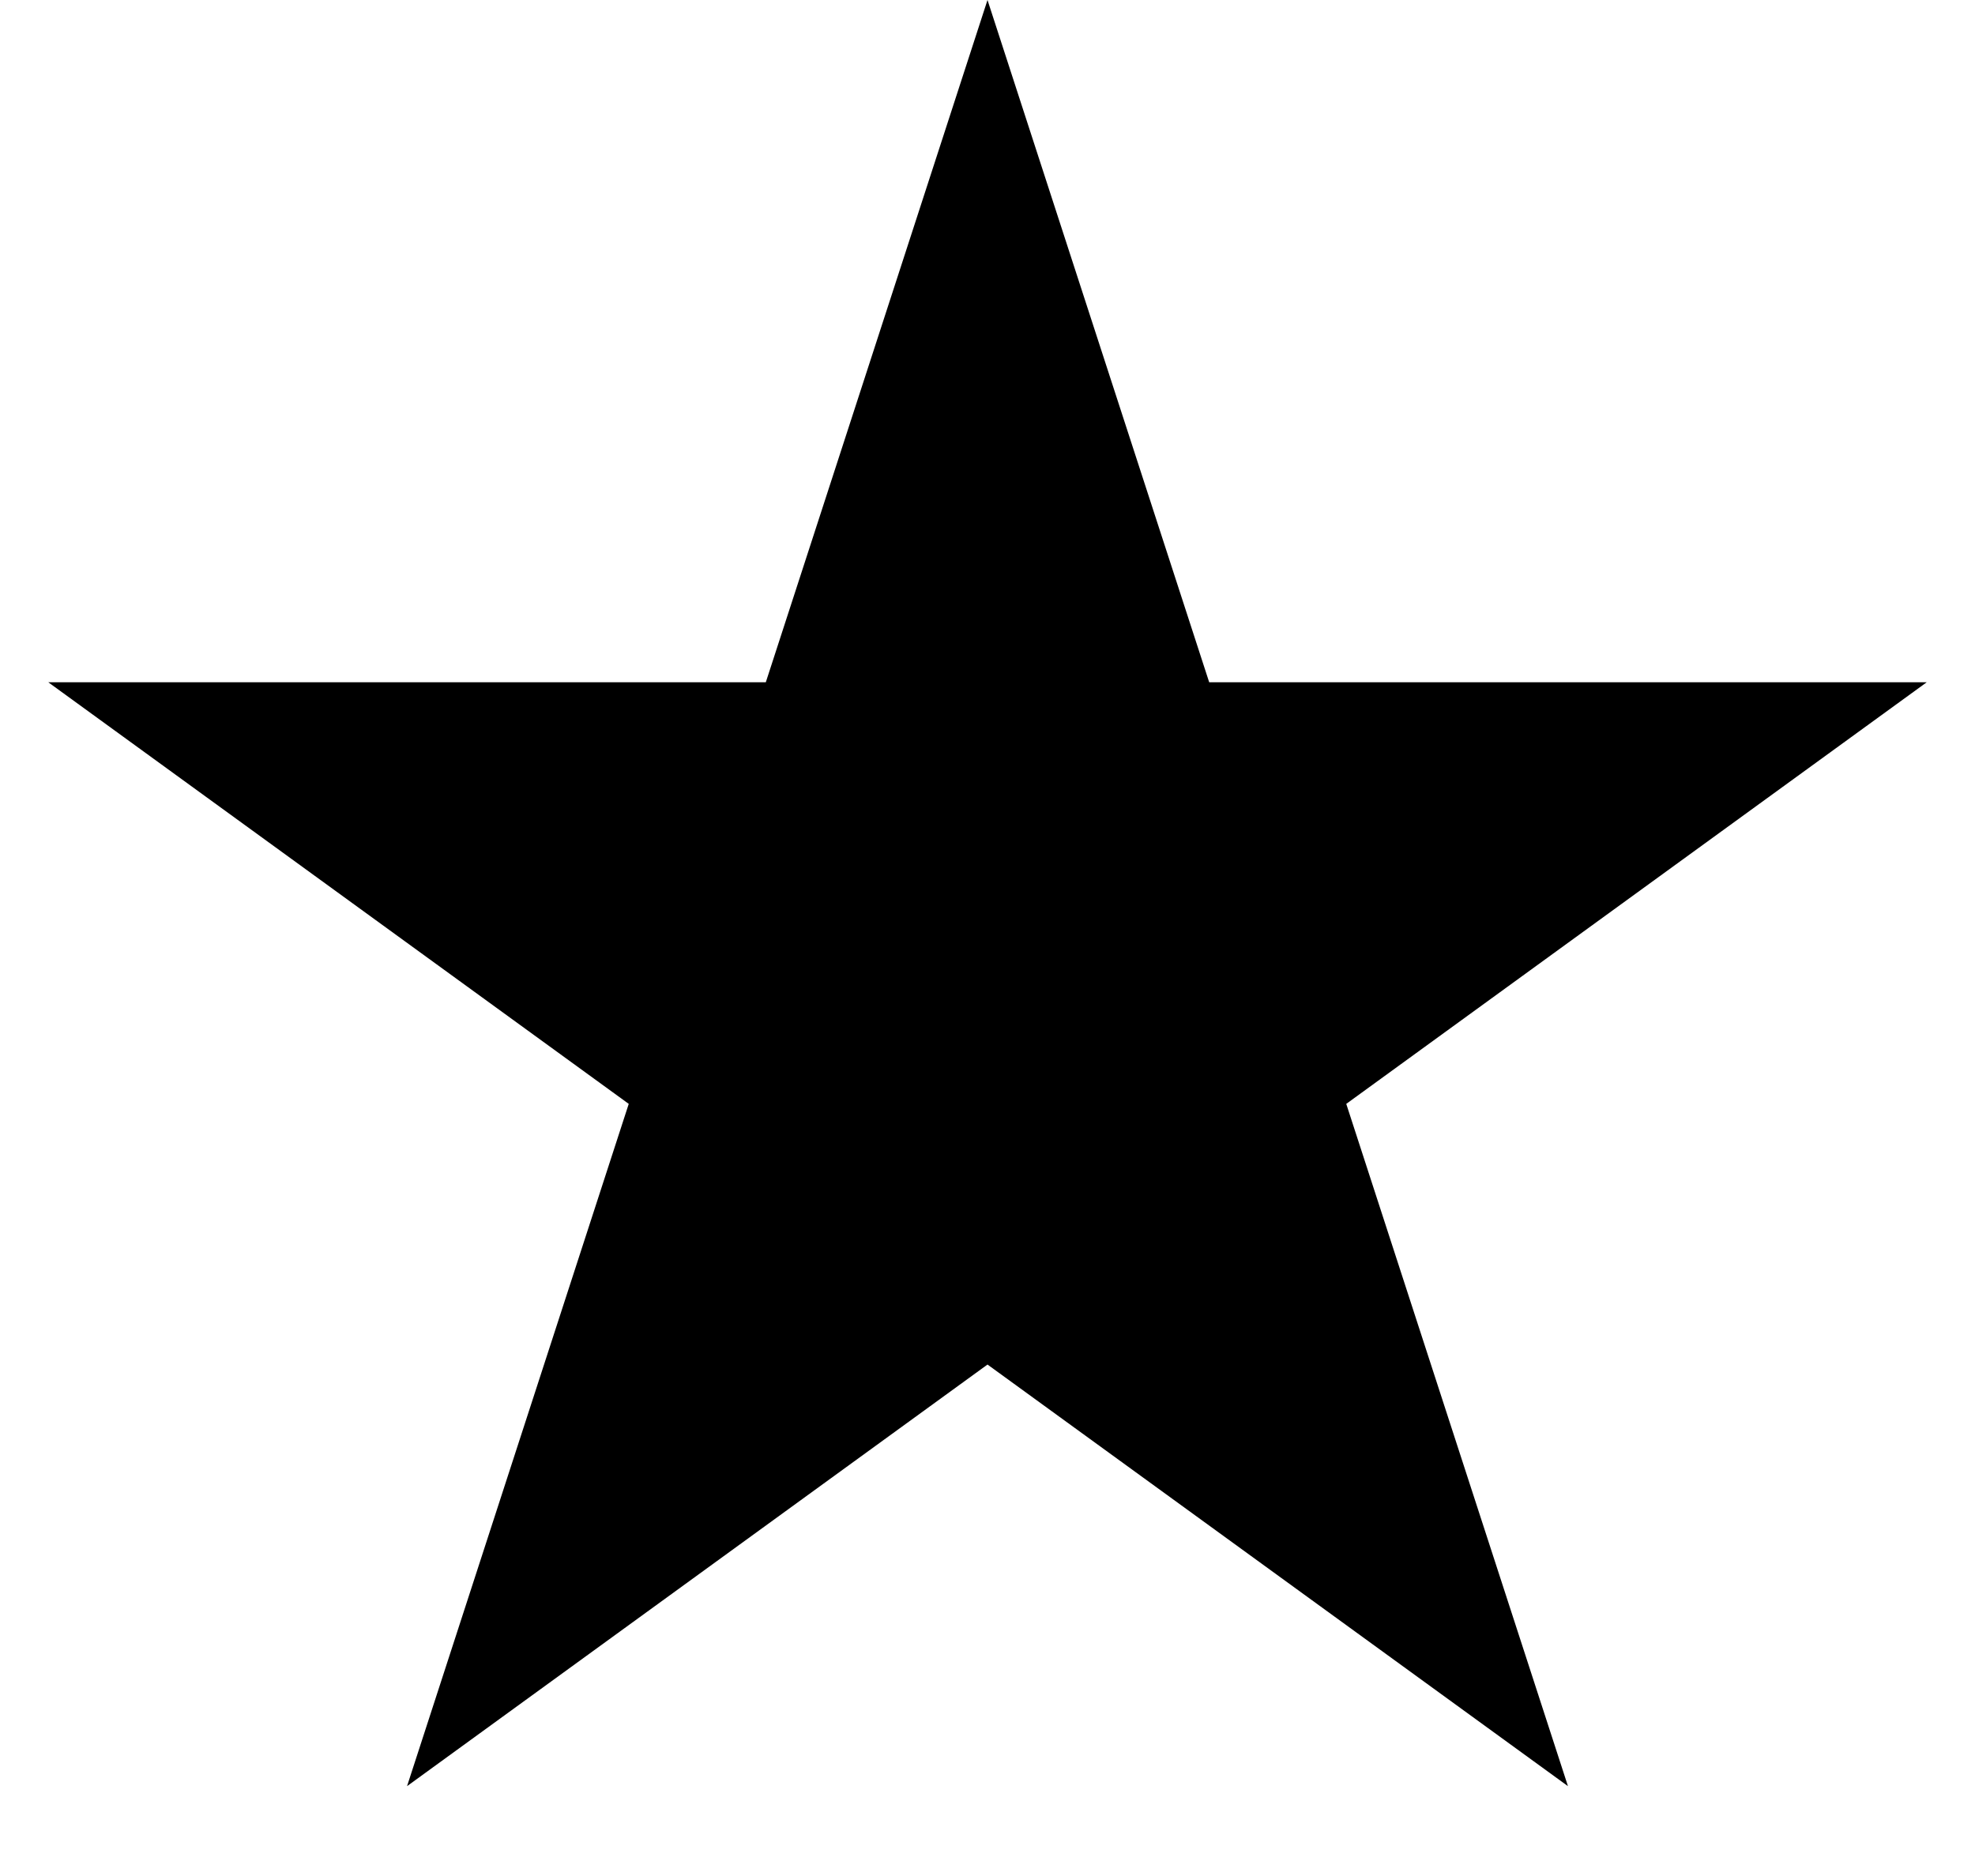 <svg width="20" height="19" viewBox="0 0 20 19" fill="none" xmlns="http://www.w3.org/2000/svg">
<path id="Star 3" d="M10 0L12.245 6.91H19.511L13.633 11.18L15.878 18.09L10 13.82L4.122 18.09L6.367 11.18L0.489 6.91H7.755L10 0Z" fill="black"/>
</svg>

